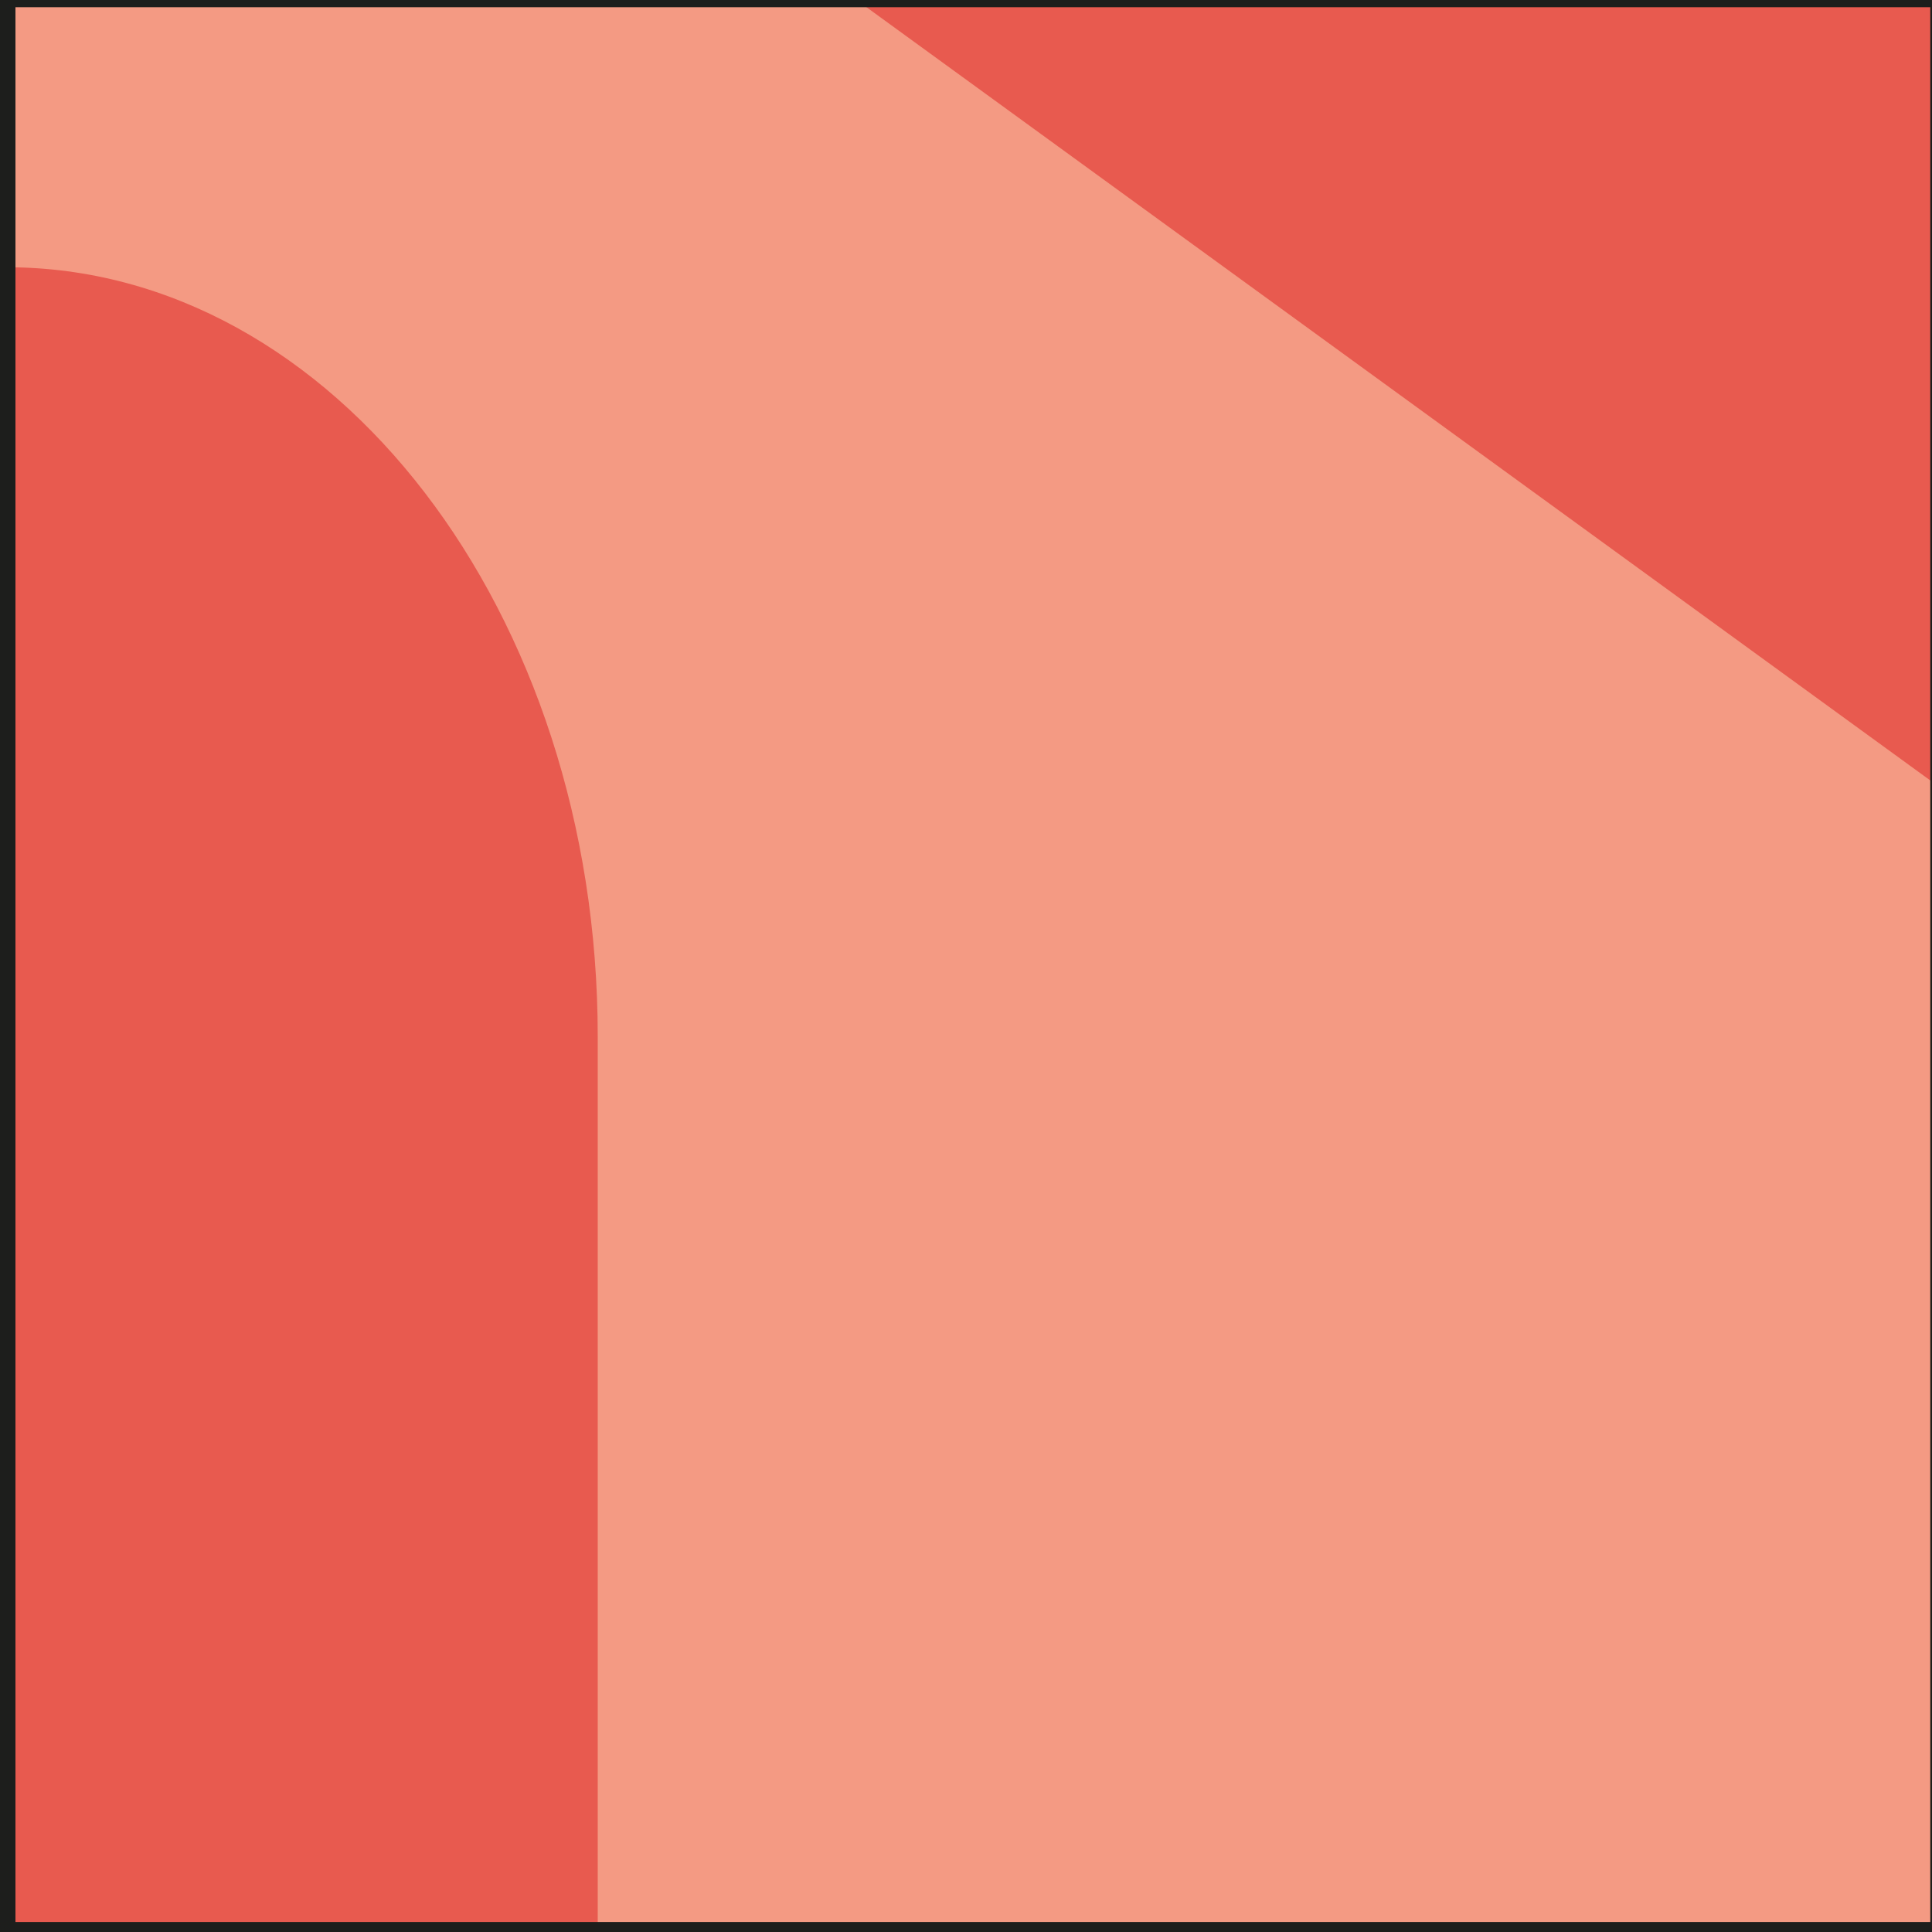 <?xml version="1.0" encoding="UTF-8"?><svg id="Layer_1" xmlns="http://www.w3.org/2000/svg" viewBox="0 0 28.12 28.12"><defs><style>.cls-1,.cls-2{fill:none;}.cls-1,.cls-3,.cls-4{stroke-width:0px;}.cls-2{stroke:#1d1e1c;stroke-miterlimit:10;stroke-width:.25px;}.cls-3{fill:#f49a83;}.cls-4{fill:#e85a4f;}</style></defs><rect class="cls-3" width="28.12" height="28.12"/><rect class="cls-1" x="-.39" y="-.18" width="29.1" height="28.44"/><polygon class="cls-4" points="28.22 11.45 12.44 -.02 28.22 -.02 28.22 11.45"/><path class="cls-4" d="m.1,3.89c4.75,0,8.6,5.01,8.6,11.2v13.01H.1V3.89Z"/><rect class="cls-2" x=".1" y="-.02" width="28.12" height="28.12"/></svg>